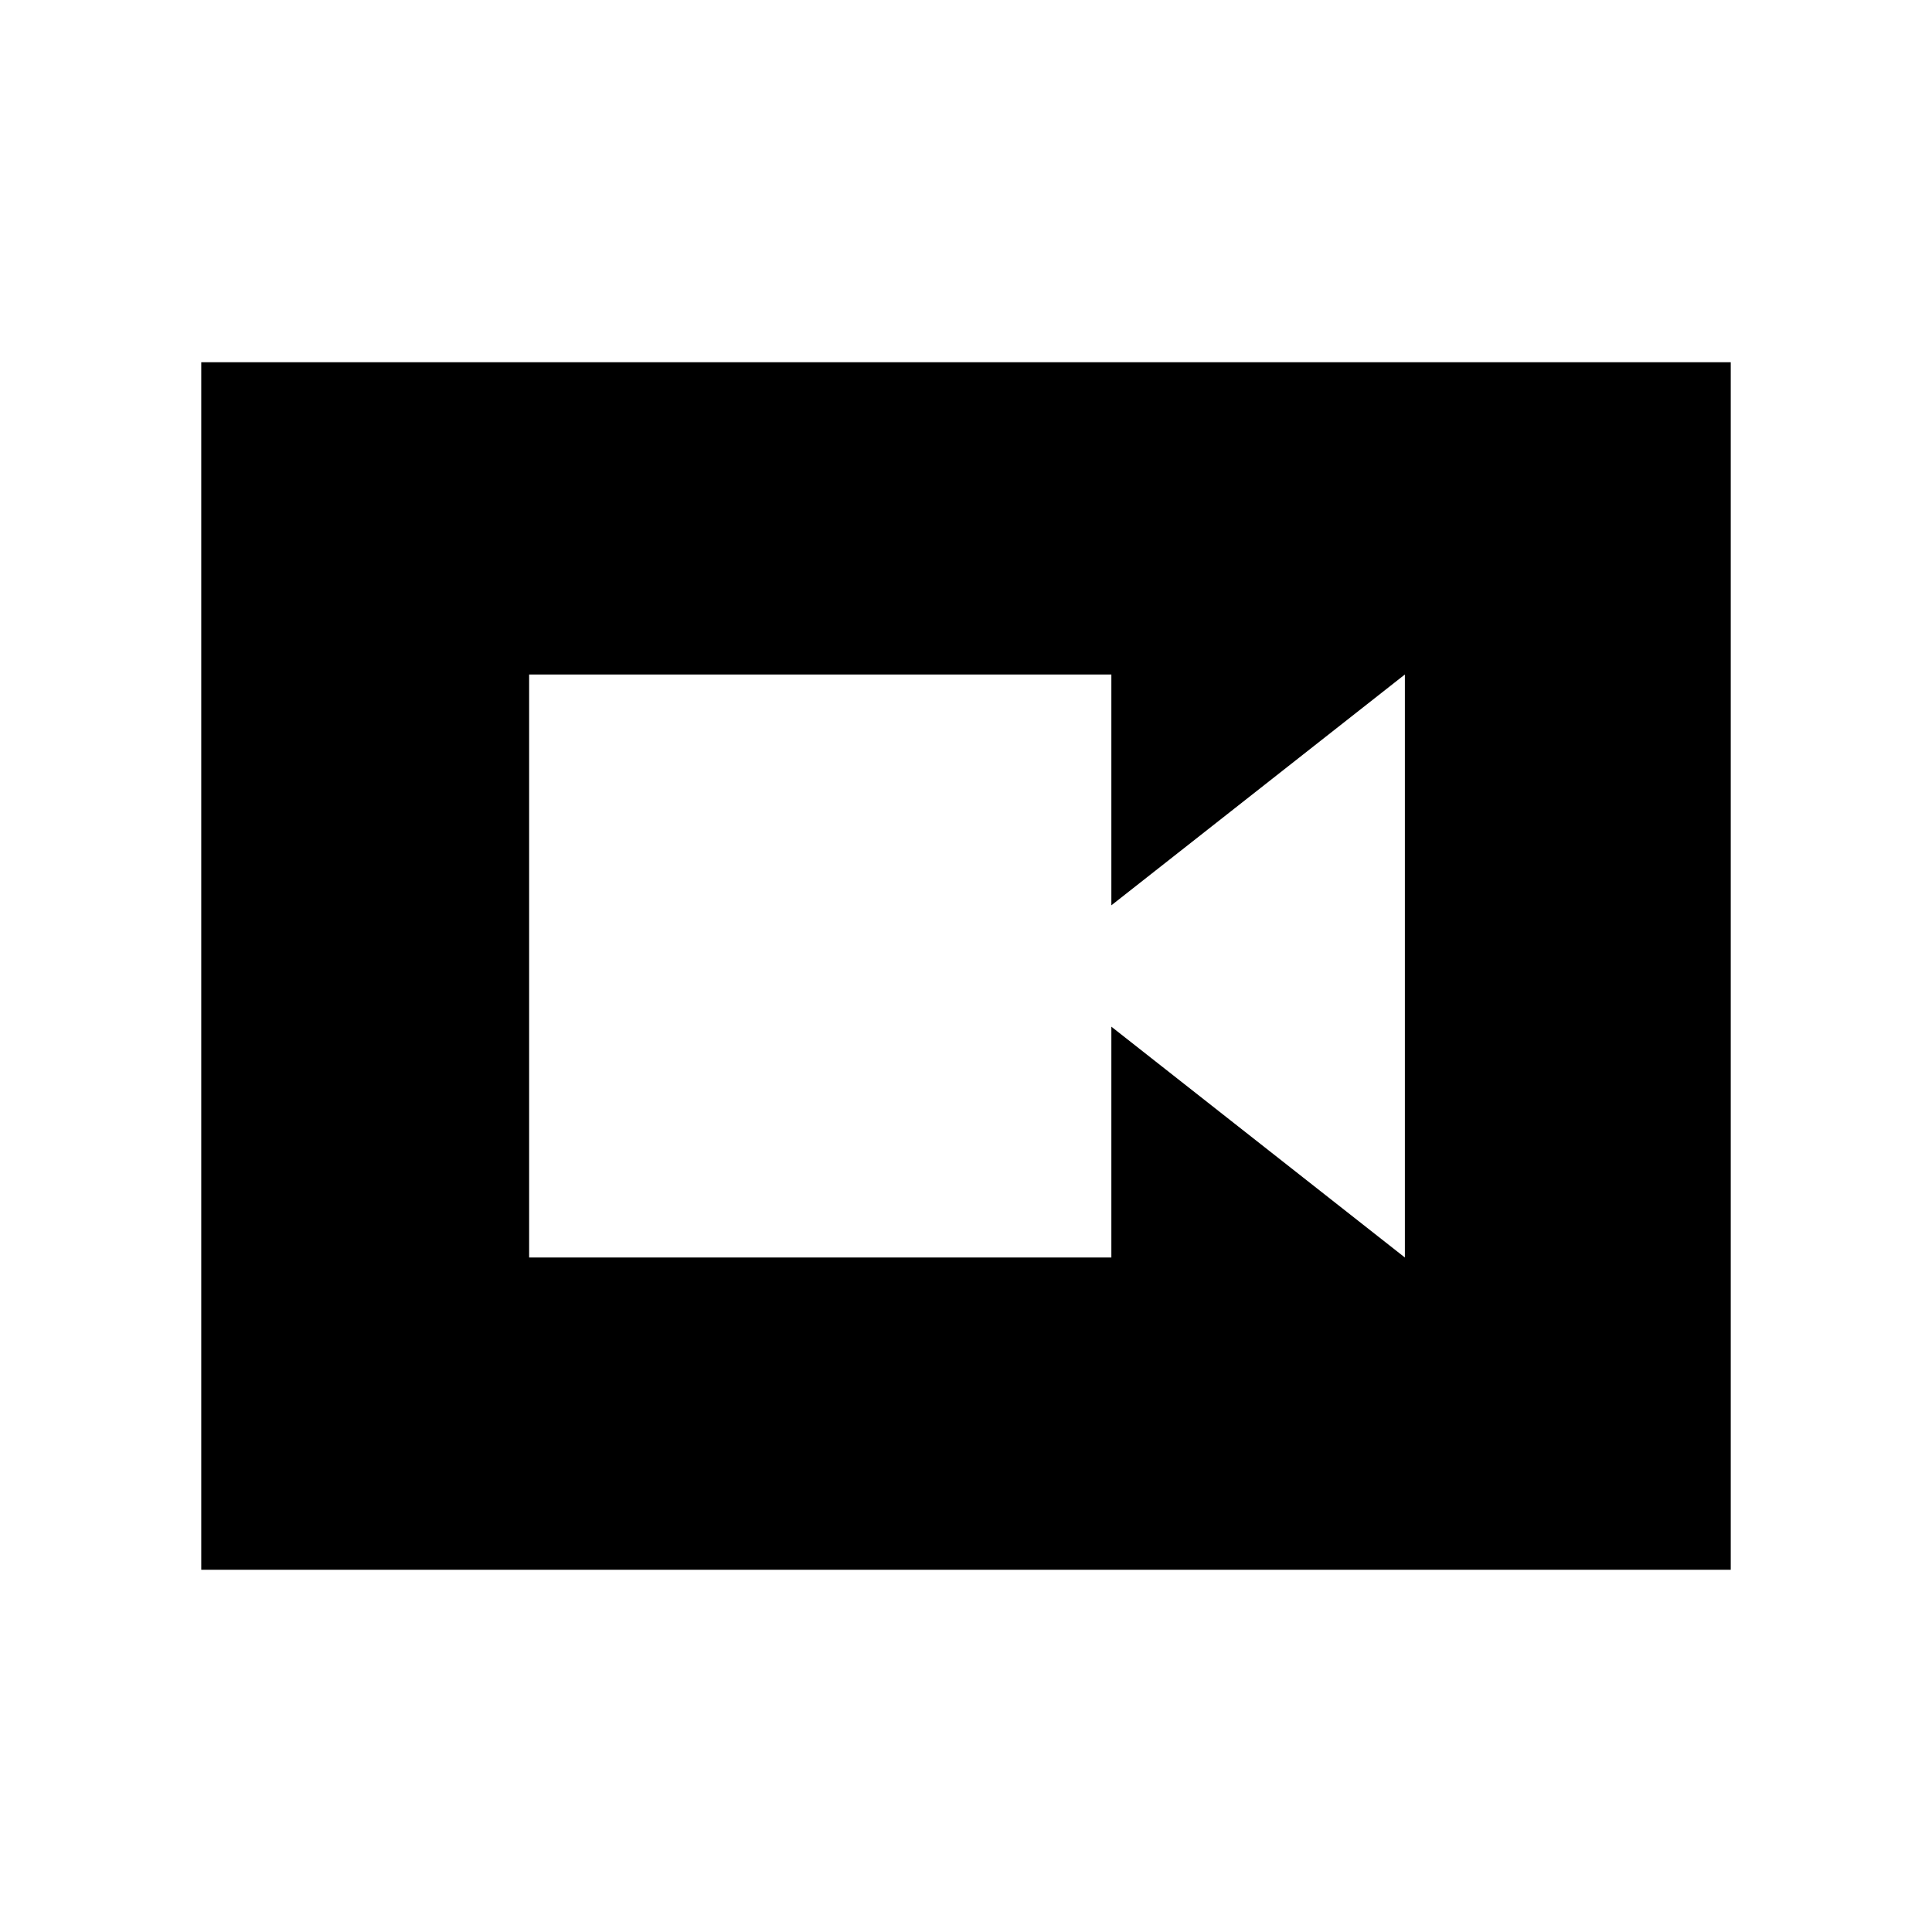 <svg xmlns="http://www.w3.org/2000/svg" width="48" height="48" viewBox="0 -960 960 960"><path d="M262.924-335.155H552.23v-114.691l145.846 114.691v-289.69L552.23-510.154v-114.691H262.924v289.69ZM100.001-180.001v-599.998h759.998v599.998H100.001Z"/></svg>